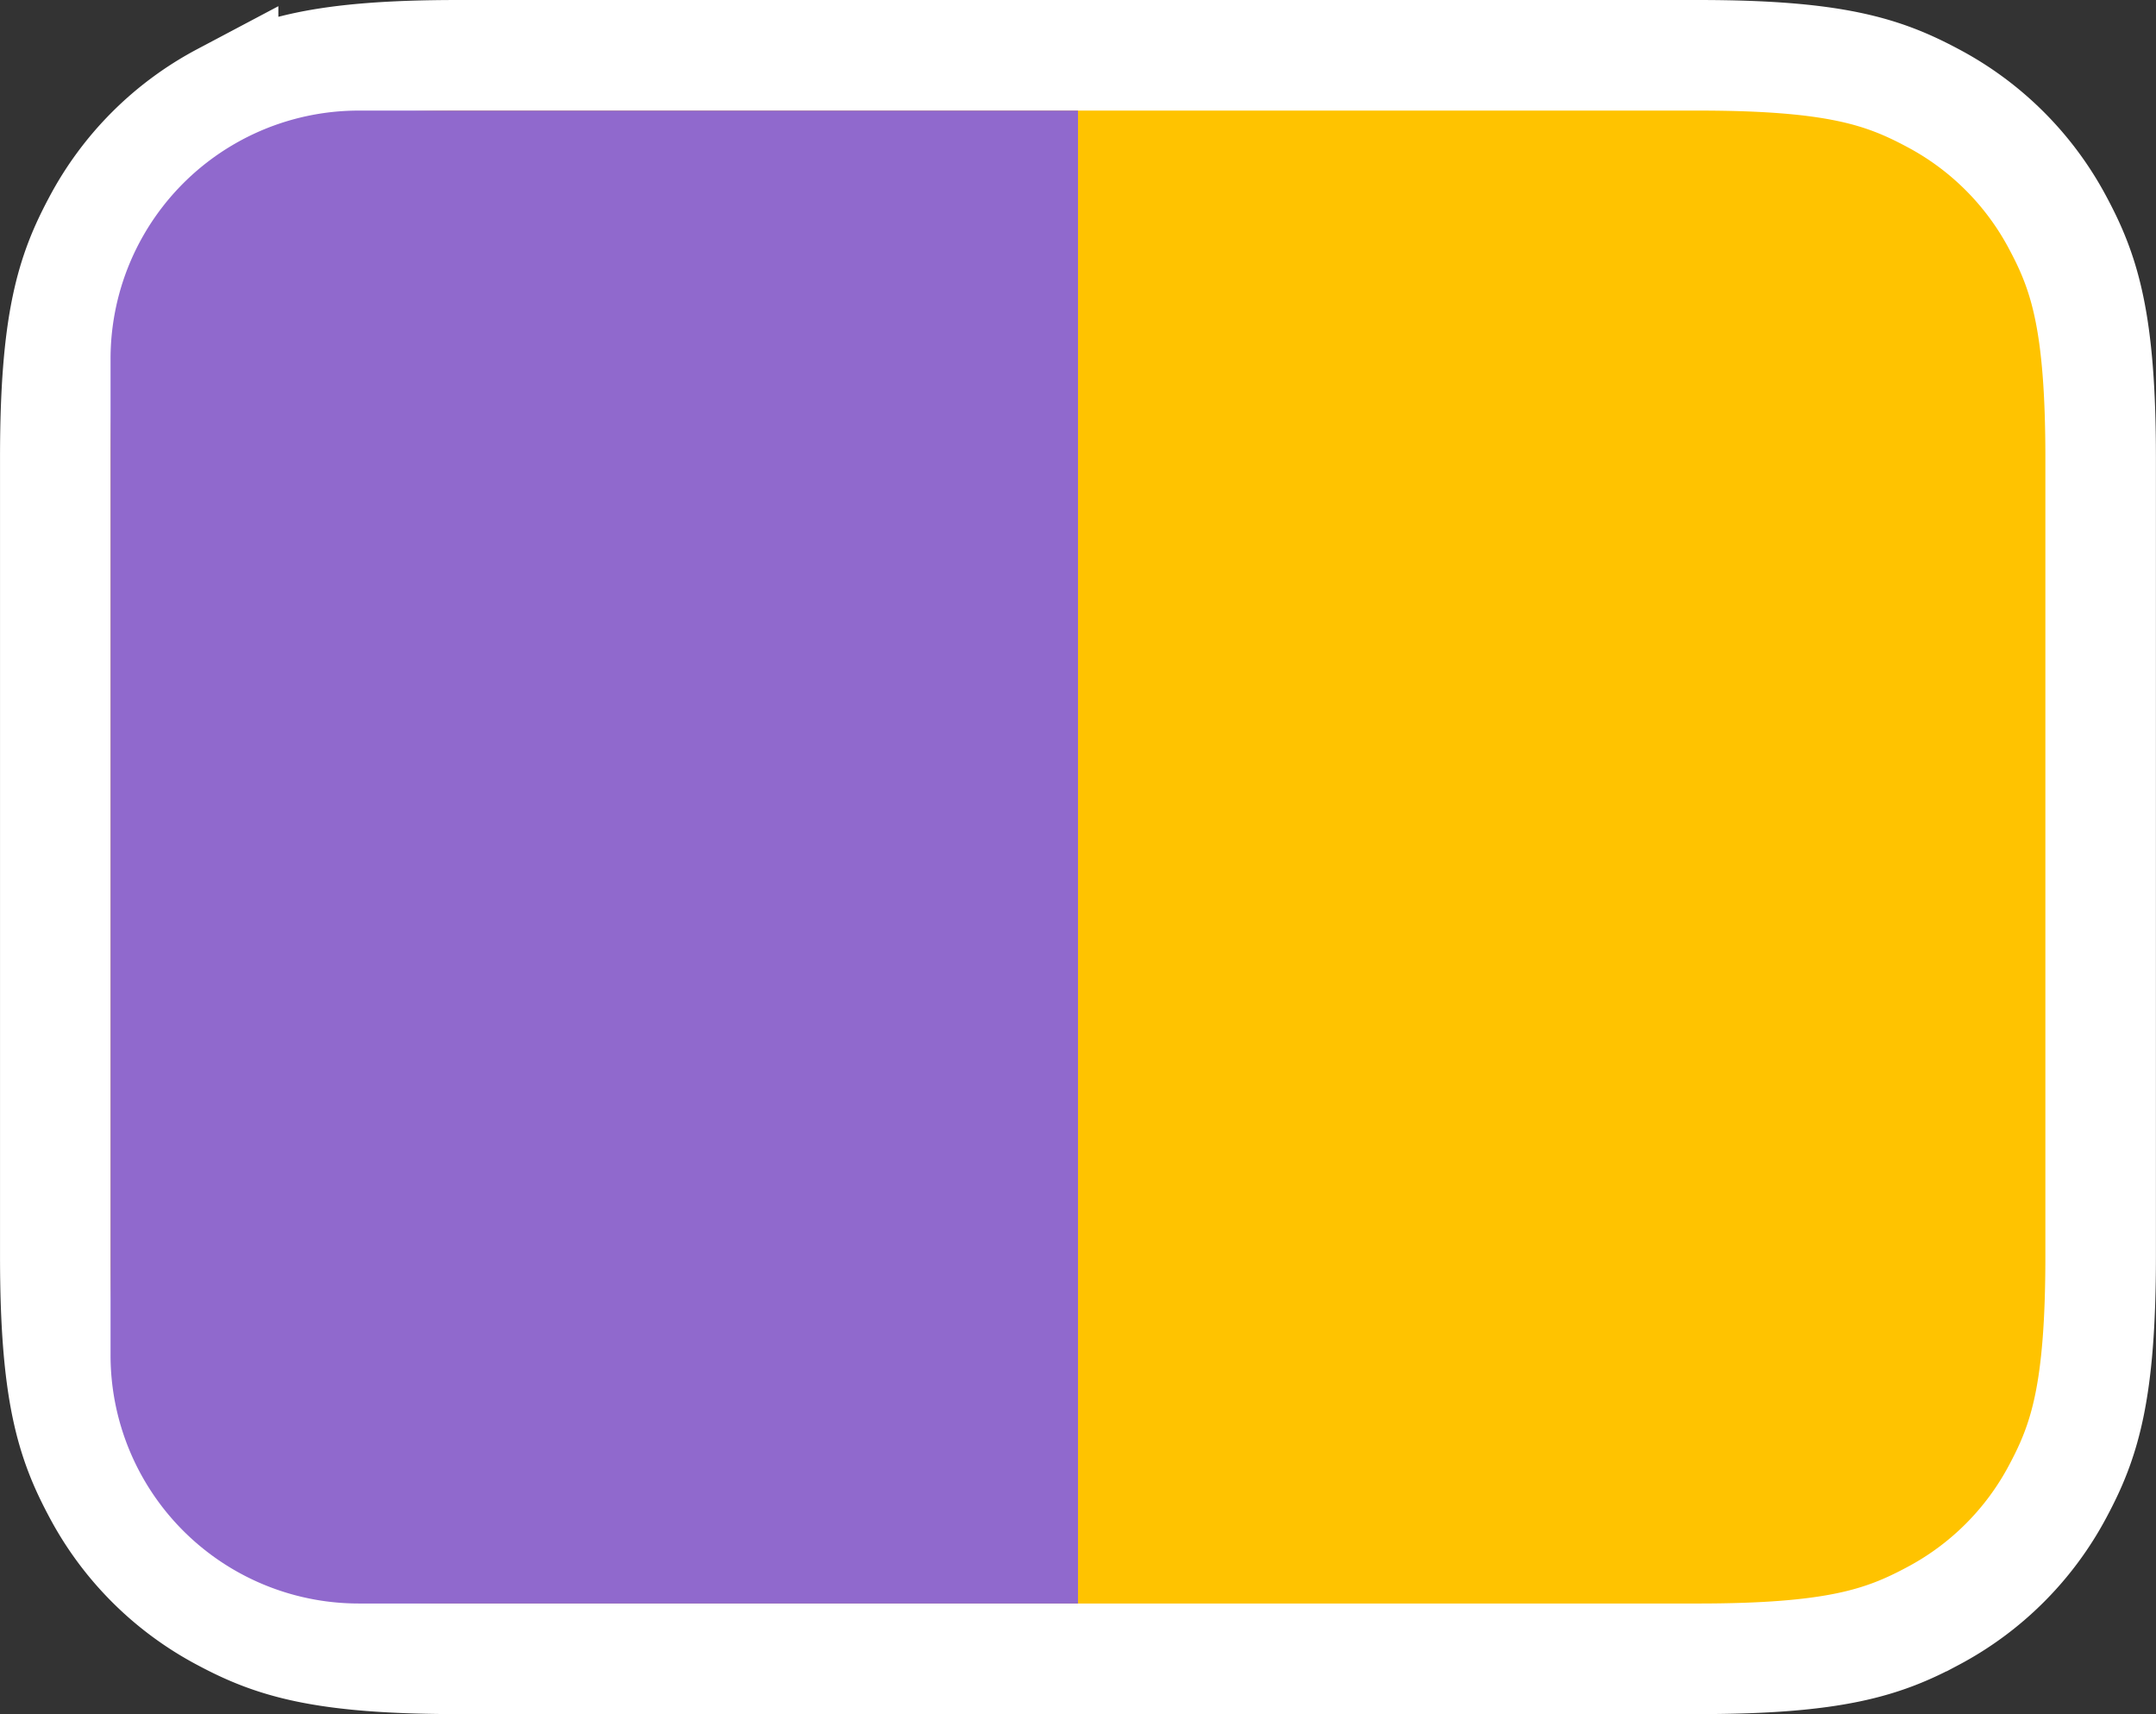 <svg width="78" height="62" viewBox="0 0 78 62" xmlns="http://www.w3.org/2000/svg">
  <rect x="0" y="0" width="78" height="62" fill="#333333" stroke="none"/>
  <g style="display:inline;fill:#7ac70c;fill-opacity:1">
    <path d="M45.293-17.885H-2.905c-5.3 0-7.193.628-9.122 1.66a11.683 11.683 0 0 0-4.86 4.86c-1.032 1.93-1.66 3.821-1.66 9.122V28.77c0 5.3.628 7.192 1.66 9.121a11.683 11.683 0 0 0 4.86 4.86c1.93 1.033 3.821 1.66 9.122 1.66h48.198c5.3 0 7.192-.627 9.121-1.66a11.682 11.682 0 0 0 4.86-4.86c1.032-1.93 1.66-3.821 1.66-9.121V-2.243c0-5.3-.628-7.192-1.66-9.122a11.683 11.683 0 0 0-4.86-4.86c-1.93-1.032-3.821-1.66-9.121-1.66z" style="fill:#ffc300;stroke:#fff;stroke-width:4.296;stroke-opacity:1" transform="translate(19.268 18.651) scale(.931)"/>
    <path style="fill:#9069cd;stroke-width:1.074" d="M-6.732-15.737A9.646 9.646 0 0 0-16.4-6.07v38.667a9.646 9.646 0 0 0 9.667 9.666h27.927v-58h-9.667z" transform="translate(19.268 18.651) scale(.931)"/>
  </g>
</svg>


